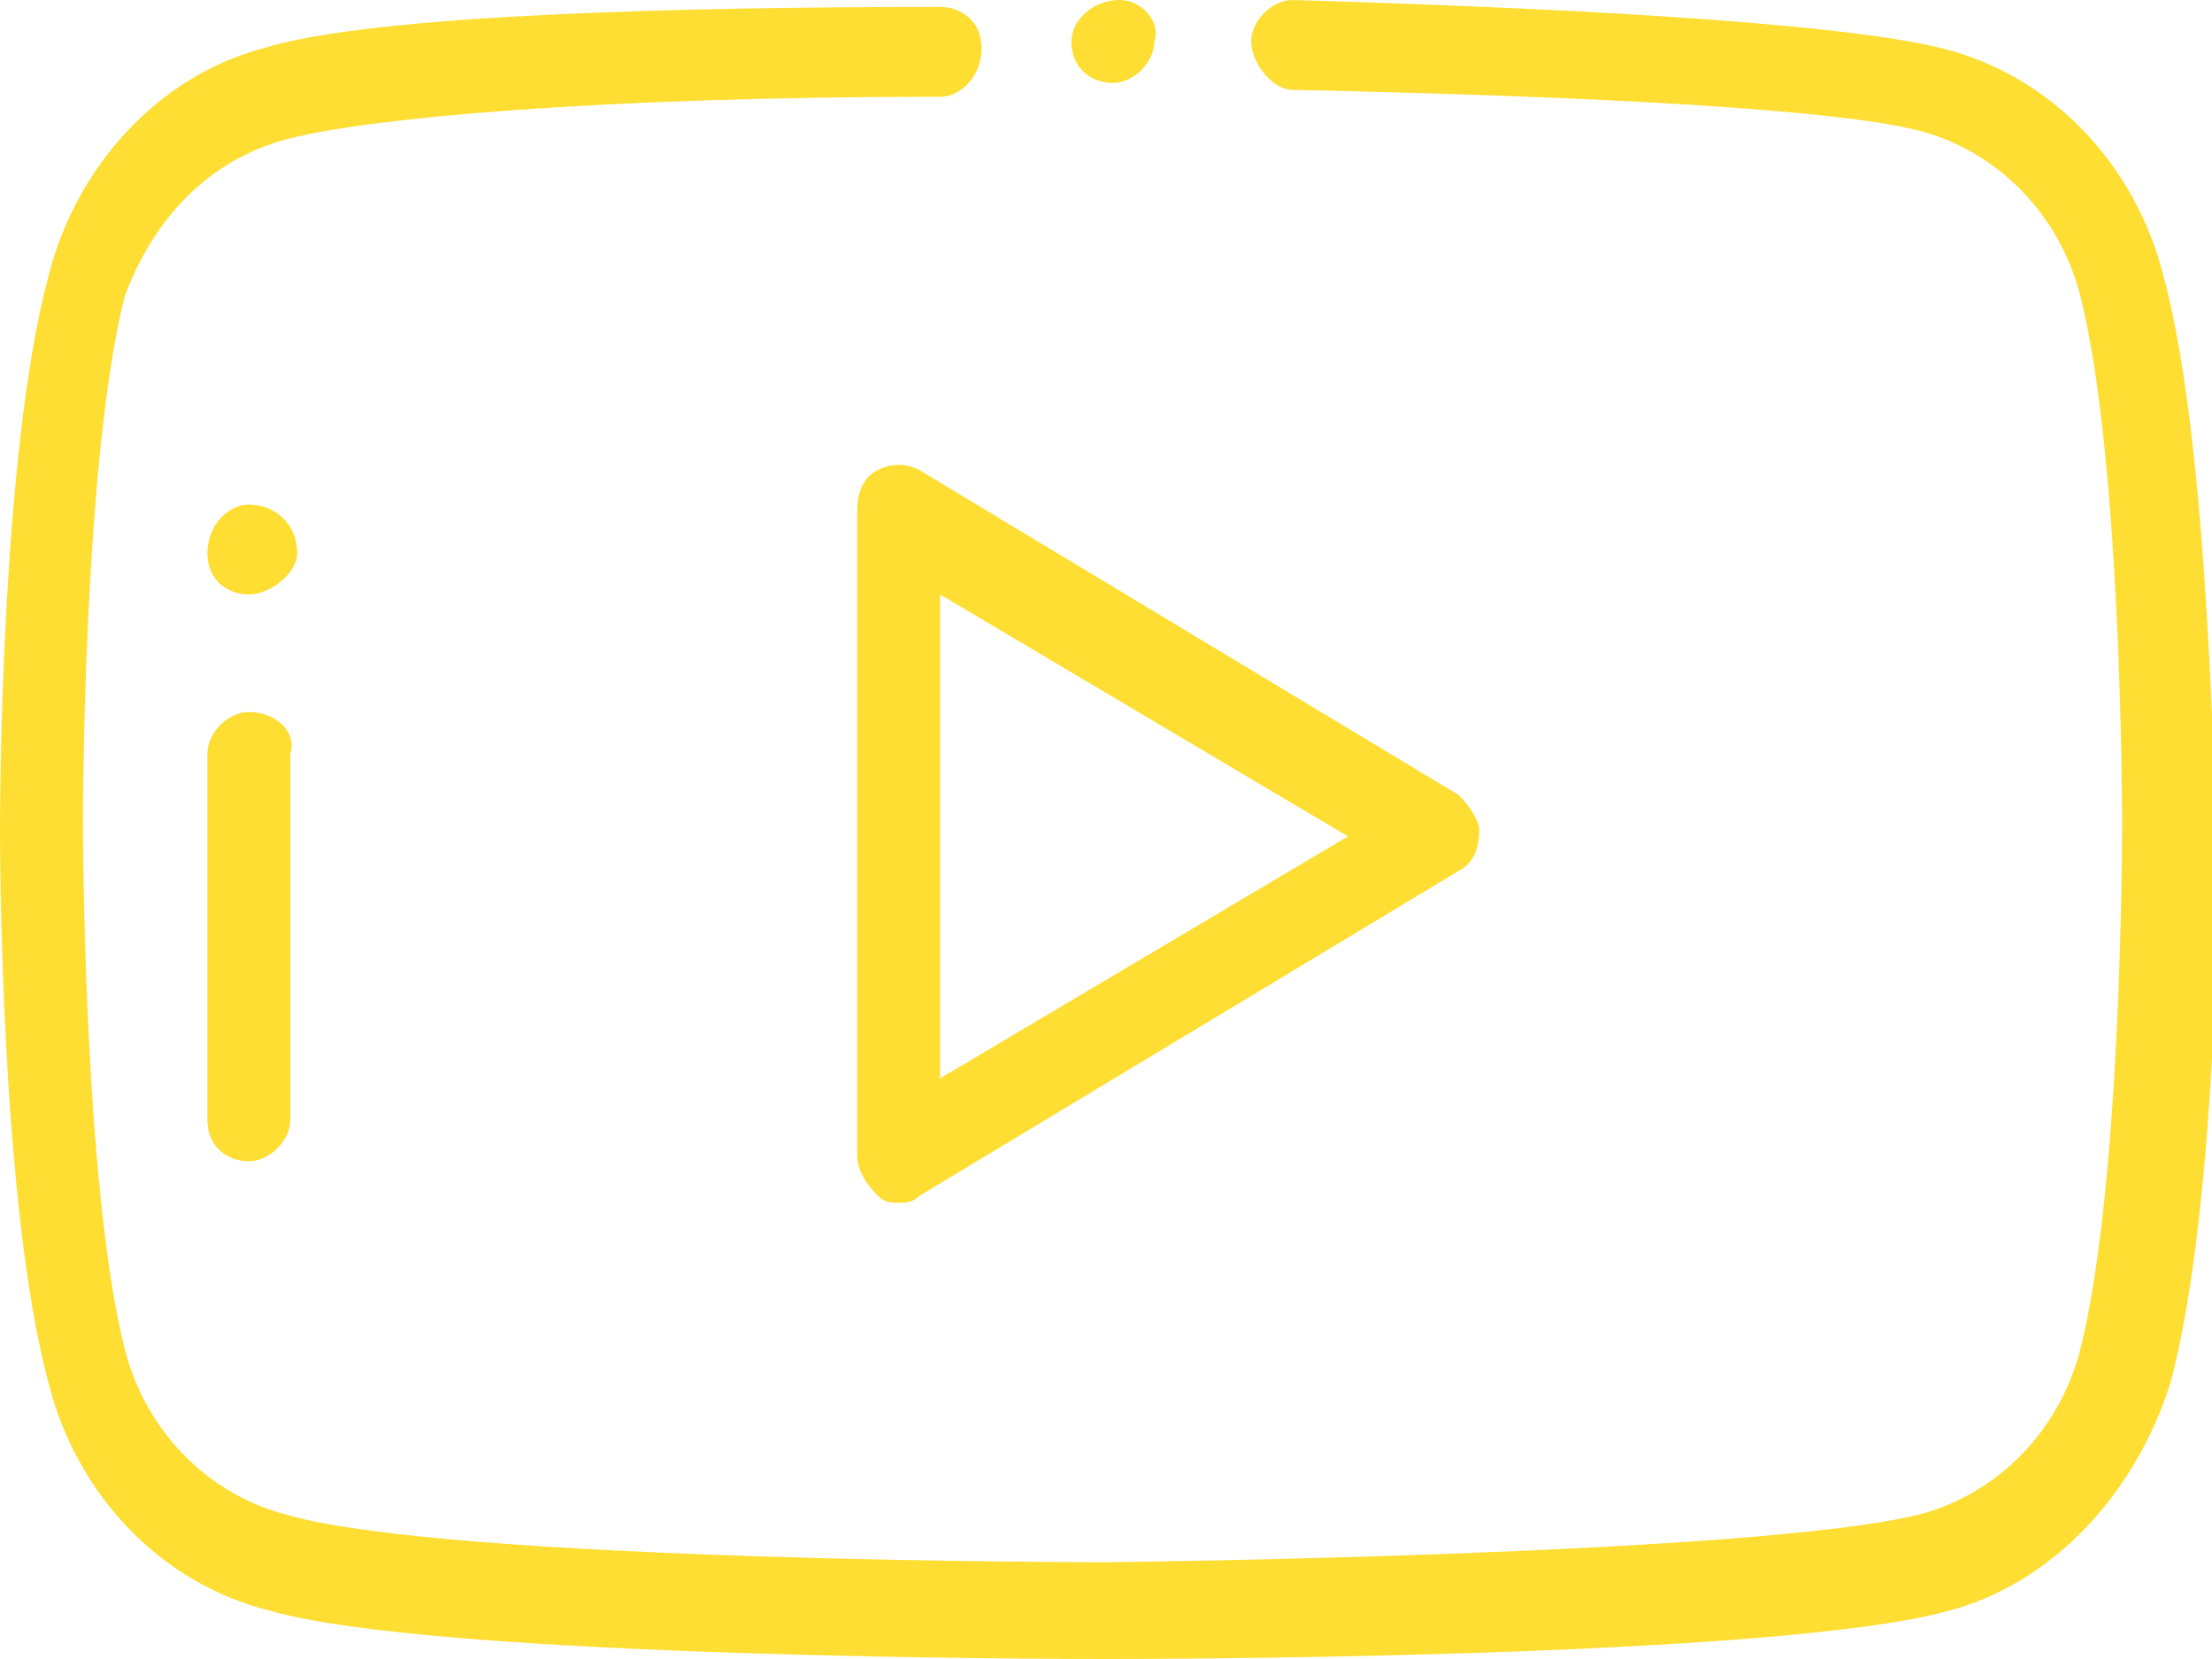 <?xml version="1.0" encoding="utf-8"?>
<!-- Generator: Adobe Illustrator 22.0.1, SVG Export Plug-In . SVG Version: 6.00 Build 0)  -->
<svg version="1.1" id="Capa_1" xmlns="http://www.w3.org/2000/svg" xmlns:xlink="http://www.w3.org/1999/xlink" x="0px" y="0px"
	 viewBox="0 0 32 24" style="enable-background:new 0 0 32 24;" xml:space="preserve">
<style type="text/css">
	.st0{fill:#FEDE33;}
</style>
<g>
	<g>
		<g>
			<g>
				<path class="st0" d="M16.2,0L16.2,0C16.1,0,16.1,0,16.2,0c-0.4,0-0.7,0.3-0.7,0.6c0,0,0,0,0,0c0,0.4,0.3,0.6,0.6,0.6l0,0
					c0,0,0,0,0,0c0.3,0,0.6-0.3,0.6-0.6c0,0,0,0,0,0C16.8,0.3,16.5,0,16.2,0z"/>
			</g>
		</g>
	</g>
</g>
<g>
	<g>
		<g>
			<g>
				<path class="st0" d="M31.3,4c-0.4-1.6-1.6-2.9-3.2-3.3c-1.6-0.4-6-0.6-9.4-0.7c-0.3,0-0.6,0.3-0.6,0.6s0.3,0.7,0.6,0.7
					c4.7,0.1,8,0.3,9.1,0.6c1.1,0.3,2,1.2,2.3,2.4c0.6,2.4,0.6,7.6,0.6,7.6c0,0.1,0,5.2-0.6,7.6c-0.3,1.2-1.2,2.1-2.3,2.4
					c-2.3,0.6-11.8,0.7-11.8,0.7s-9.6,0-11.9-0.7c-1.1-0.3-2-1.2-2.3-2.4c-0.6-2.4-0.6-7.6-0.6-7.6c0-0.1,0-5.2,0.6-7.6
					C2.2,3.2,3,2.3,4.2,2c1.2-0.3,4.5-0.6,9.4-0.6c0.3,0,0.6-0.3,0.6-0.7c0-0.4-0.3-0.6-0.6-0.6C10,0.1,5.4,0.2,3.8,0.7
					C2.3,1.1,1.1,2.4,0.7,4C0,6.6,0,11.8,0,12c0,0.2,0,5.4,0.7,8c0.4,1.6,1.6,2.9,3.2,3.3C6.3,24,15.6,24,16,24s9.7,0,12.2-0.7
					c1.5-0.4,2.7-1.7,3.2-3.3c0.7-2.6,0.7-7.8,0.7-8C32,11.8,32,6.6,31.3,4z"/>
			</g>
		</g>
	</g>
</g>
<g>
	<g>
		<g>
			<g>
				<path class="st0" d="M3.6,10.3c-0.3,0-0.6,0.3-0.6,0.6v5.3c0,0.4,0.3,0.6,0.6,0.6s0.6-0.3,0.6-0.6v-5.3
					C4.3,10.6,4,10.3,3.6,10.3z"/>
			</g>
		</g>
	</g>
</g>
<g>
	<g>
		<g>
			<g>
				<path class="st0" d="M3.6,7.3C3.3,7.3,3,7.6,3,8v0c0,0.4,0.3,0.6,0.6,0.6S4.3,8.3,4.3,8v0C4.3,7.6,4,7.3,3.6,7.3z"/>
			</g>
		</g>
	</g>
</g>
<g>
	<g>
		<g>
			<g>
				<path class="st0" d="M21.1,11.5l-7.8-4.7c-0.2-0.1-0.4-0.1-0.6,0s-0.3,0.3-0.3,0.6v9.3c0,0.2,0.1,0.4,0.3,0.6
					c0.1,0.1,0.2,0.1,0.3,0.1c0.1,0,0.2,0,0.3-0.1l7.8-4.7c0.2-0.1,0.3-0.3,0.3-0.6C21.4,11.9,21.3,11.7,21.1,11.5z M13.6,15.6V8.6
					l5.9,3.5L13.6,15.6z"/>
			</g>
		</g>
	</g>
</g>
</svg>
